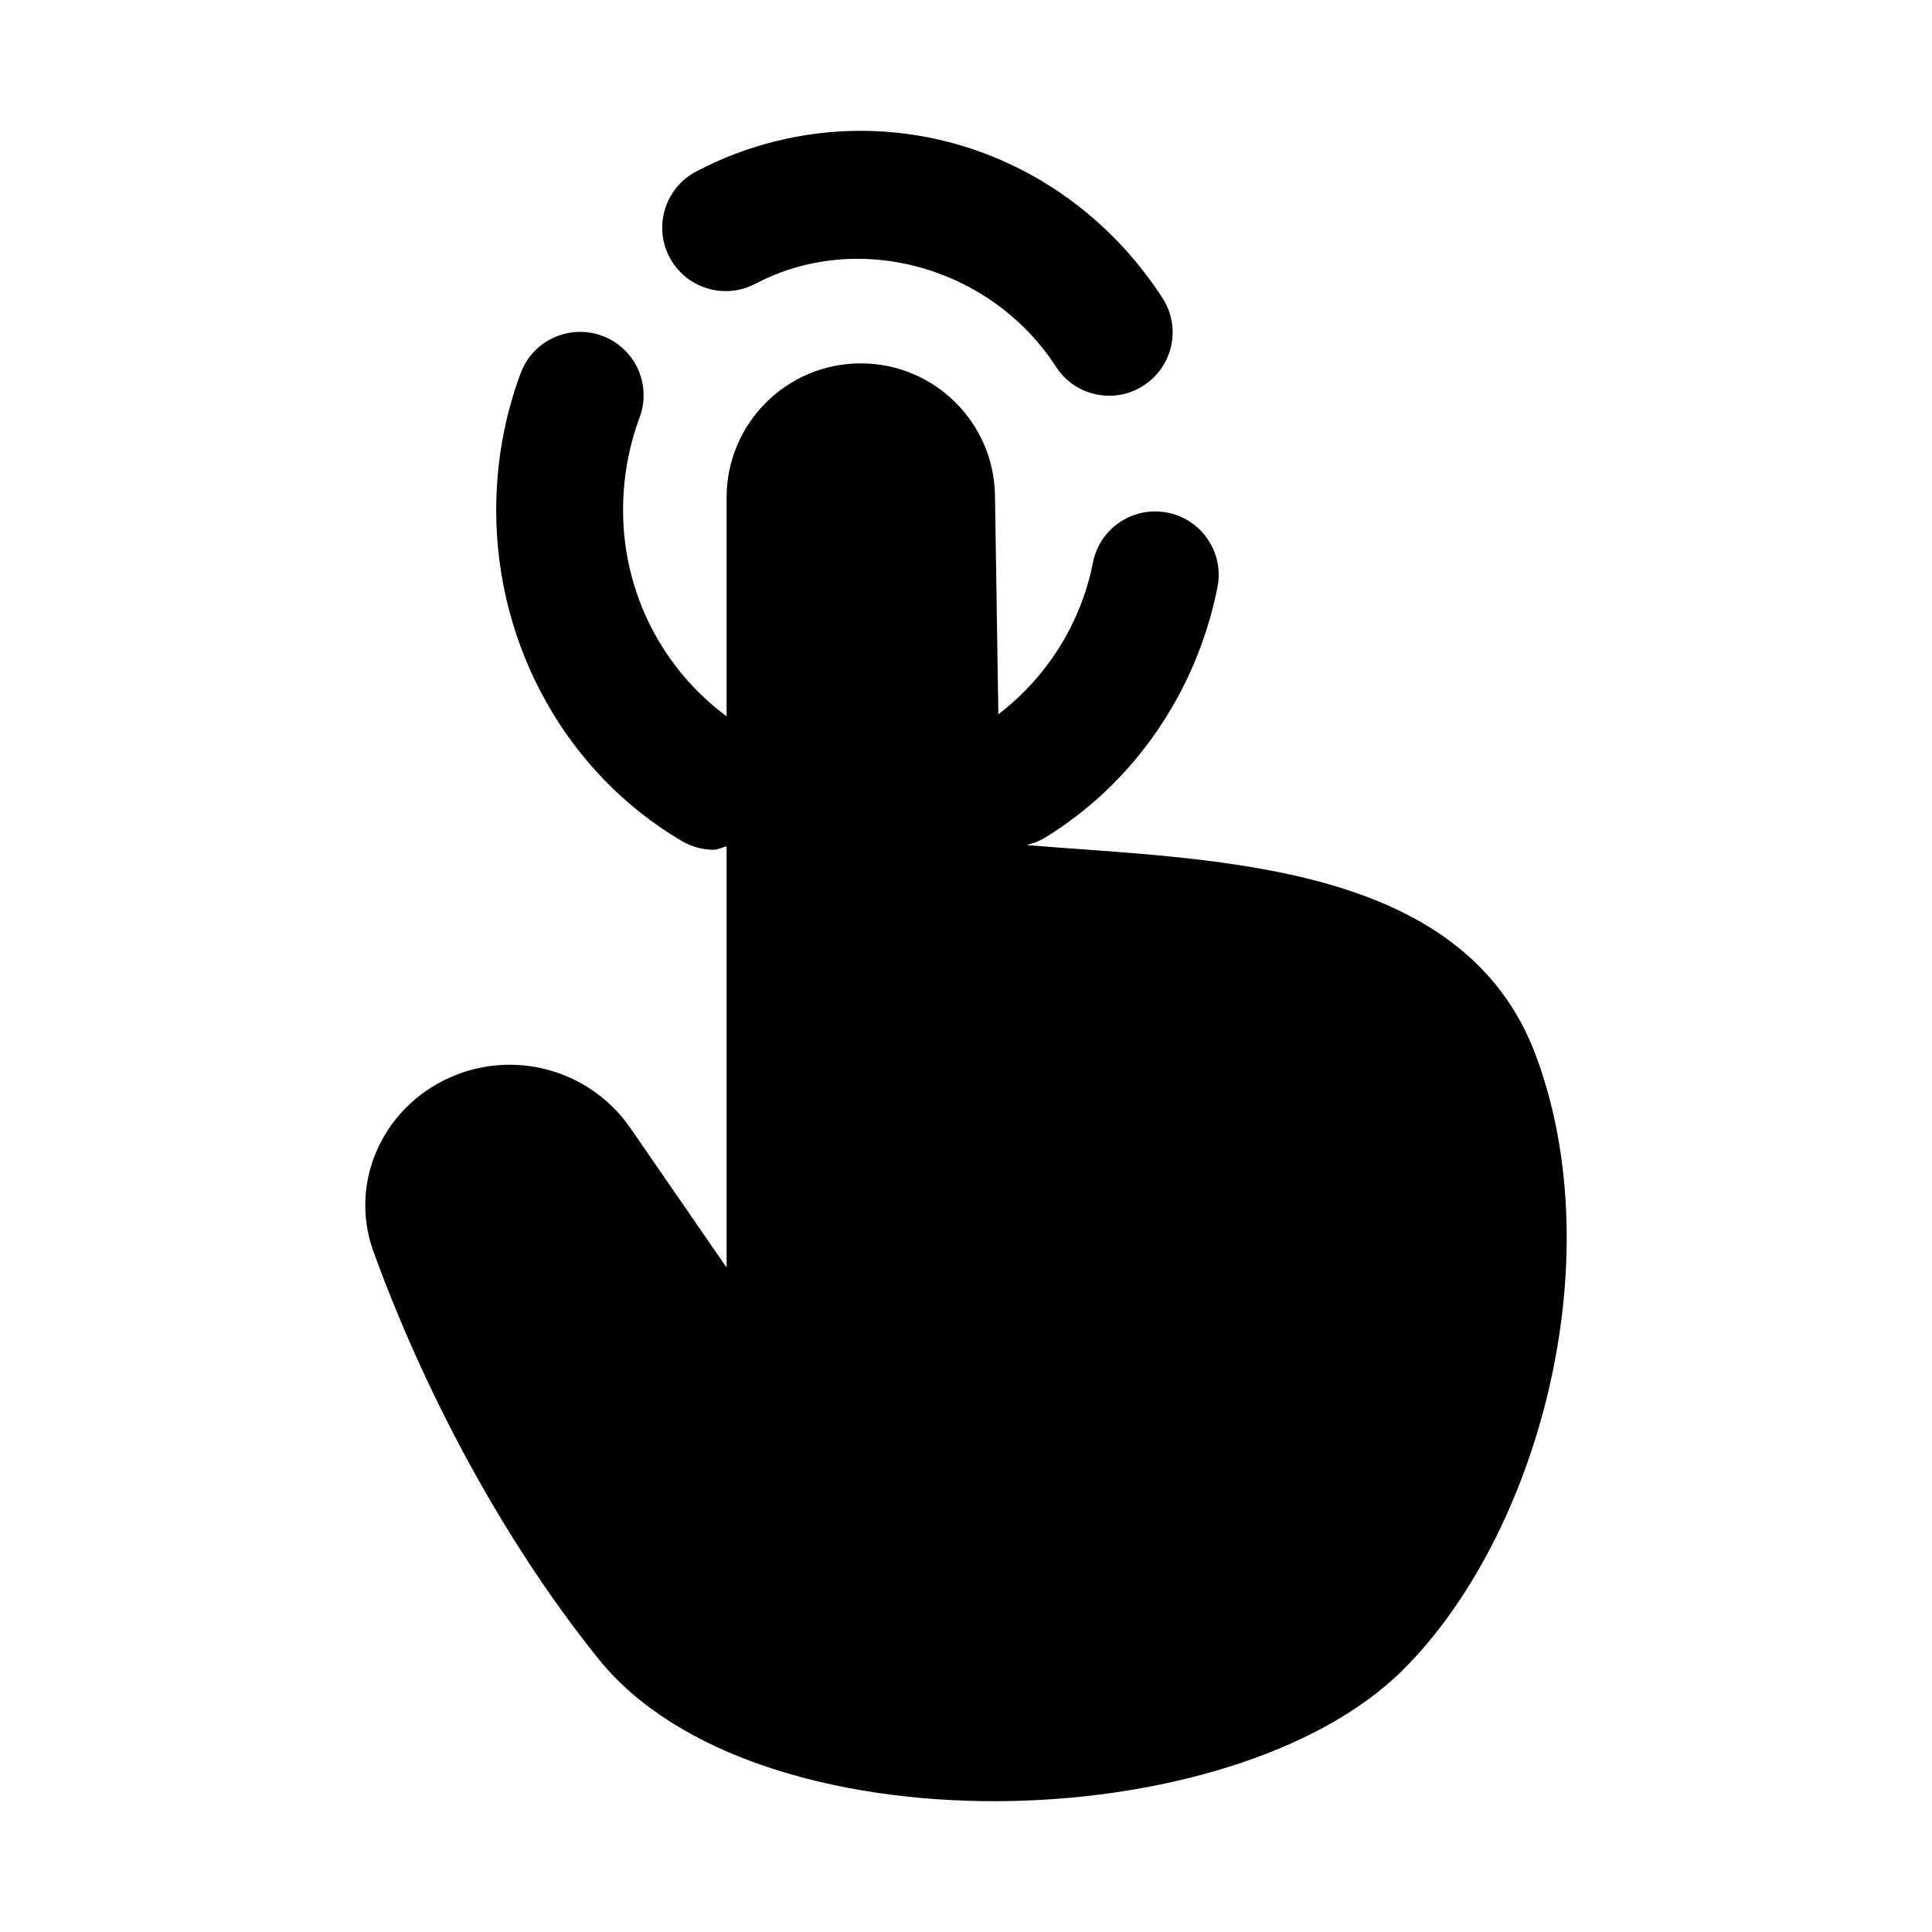 <svg width="24" height="24" viewBox="0 0 24 24" fill="none" xmlns="http://www.w3.org/2000/svg">
<path fill-rule="evenodd" clip-rule="evenodd" d="M19.082 13.119C18.182 10.687 15.063 10.687 12.751 10.498C12.83 10.479 12.907 10.451 12.979 10.407C14.085 9.732 14.866 8.596 15.124 7.293C15.208 6.866 14.93 6.452 14.503 6.368C14.075 6.284 13.662 6.561 13.577 6.988C13.426 7.754 12.997 8.418 12.402 8.873L12.36 6.155C12.346 5.245 11.604 4.514 10.693 4.514C9.772 4.514 9.026 5.26 9.026 6.182V8.898C8.236 8.314 7.74 7.373 7.74 6.339C7.74 5.941 7.809 5.552 7.946 5.185C8.097 4.777 7.89 4.323 7.481 4.172C7.074 4.021 6.62 4.228 6.468 4.635C6.266 5.179 6.164 5.752 6.164 6.339C6.164 8.036 7.046 9.61 8.467 10.446C8.592 10.52 8.729 10.556 8.866 10.556C8.922 10.556 8.971 10.525 9.026 10.514V15.746L7.832 14.015C7.355 13.322 6.464 13.046 5.678 13.348C4.791 13.688 4.316 14.653 4.639 15.547C5.243 17.213 6.202 19.074 7.434 20.607C9.377 23.023 15.311 22.862 17.434 20.738C19.098 19.074 20.032 15.683 19.082 13.119Z" fill="black"/>
<path fill-rule="evenodd" clip-rule="evenodd" d="M9.382 3.526C10.653 2.854 12.306 3.305 13.118 4.556C13.269 4.79 13.521 4.916 13.78 4.916C13.927 4.916 14.075 4.875 14.207 4.788C14.573 4.552 14.677 4.064 14.439 3.699C13.597 2.4 12.195 1.625 10.69 1.625C9.982 1.625 9.276 1.799 8.647 2.131C8.262 2.334 8.115 2.811 8.317 3.196C8.52 3.581 8.997 3.727 9.382 3.526Z" fill="black"/>
</svg>
